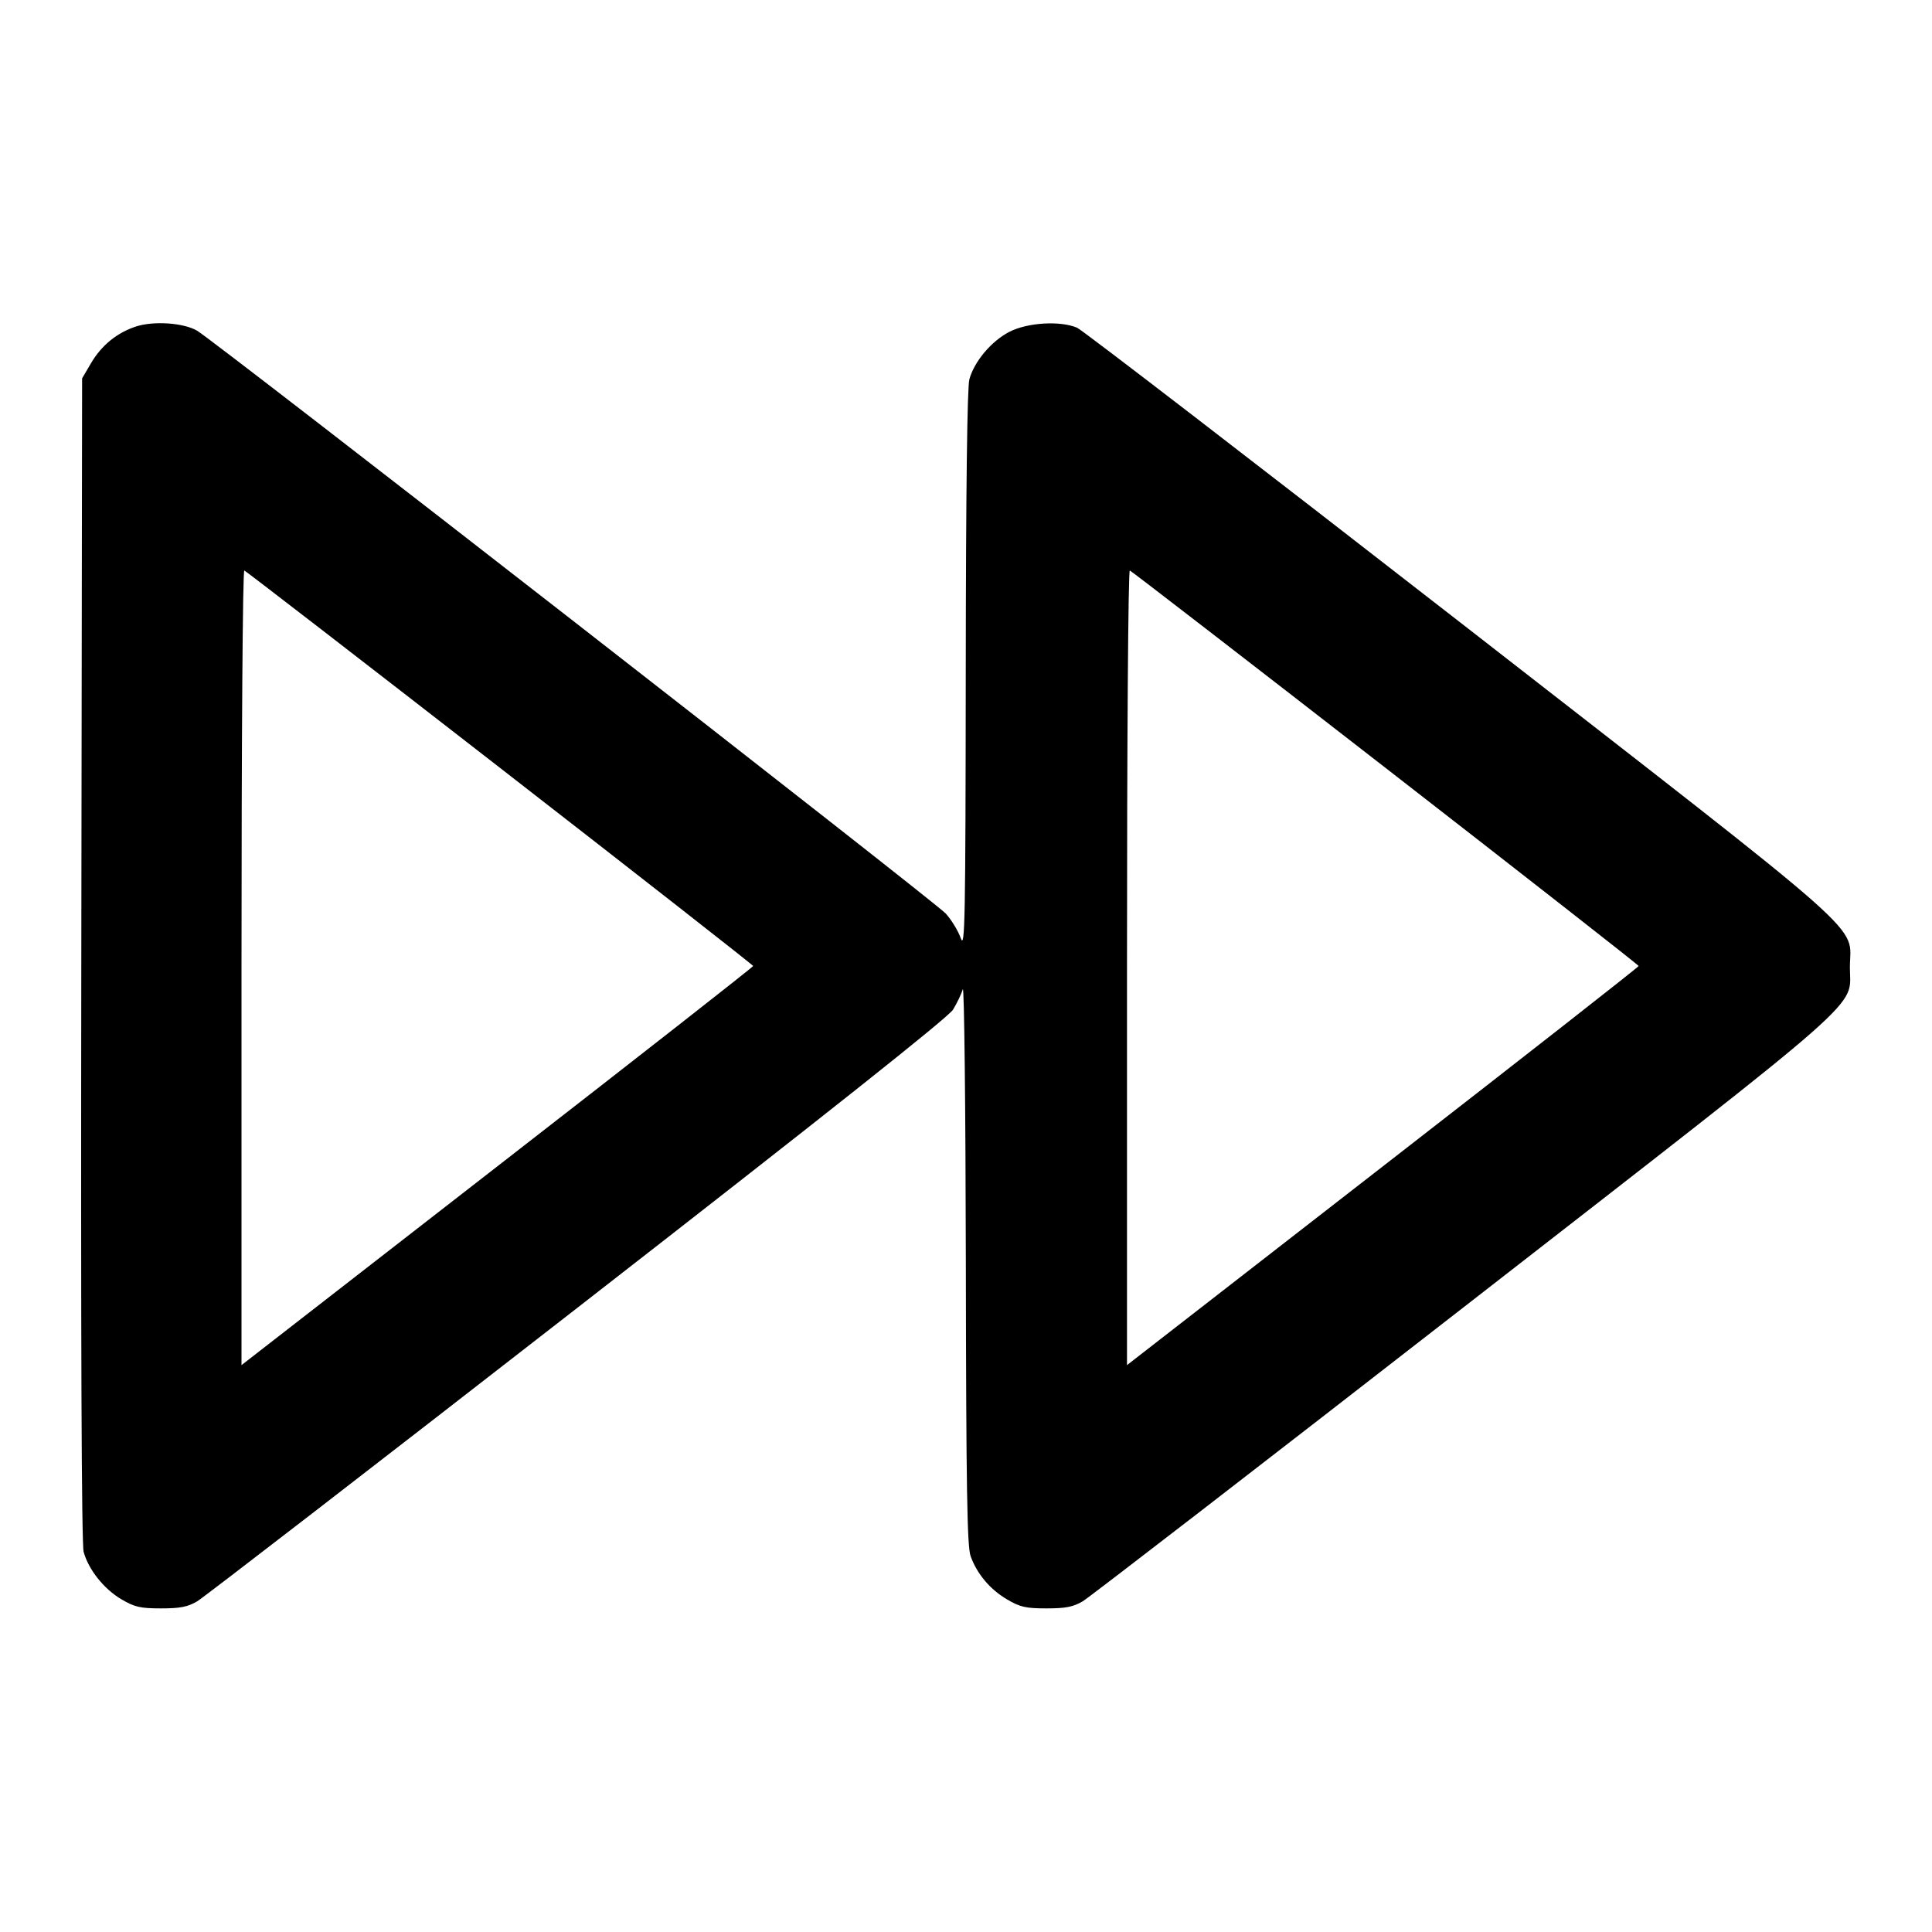<svg fill="none" stroke="currentColor" stroke-linecap="round" stroke-linejoin="round" stroke-width="2" viewBox="0 0 24 24" xmlns="http://www.w3.org/2000/svg"><path d="M1.689 4.056 C 1.452 4.134,1.262 4.289,1.131 4.511 L 1.020 4.700 1.010 11.914 C 1.003 16.668,1.013 19.179,1.039 19.278 C 1.099 19.498,1.291 19.739,1.508 19.867 C 1.673 19.964,1.743 19.980,2.000 19.980 C 2.238 19.980,2.331 19.962,2.450 19.892 C 2.532 19.843,4.658 18.202,7.175 16.244 C 10.271 13.836,11.779 12.639,11.839 12.542 C 11.887 12.463,11.942 12.350,11.960 12.289 C 11.978 12.229,11.995 13.755,11.998 15.680 C 12.002 18.492,12.014 19.209,12.057 19.330 C 12.136 19.551,12.298 19.744,12.511 19.869 C 12.672 19.964,12.744 19.980,13.000 19.980 C 13.238 19.980,13.331 19.962,13.450 19.892 C 13.532 19.843,15.660 18.201,18.178 16.242 C 23.301 12.257,22.980 12.539,22.980 12.019 C 22.980 11.458,23.360 11.795,18.138 7.731 C 15.587 5.747,13.446 4.100,13.380 4.071 C 13.170 3.982,12.765 4.006,12.539 4.122 C 12.316 4.237,12.104 4.488,12.042 4.711 C 12.015 4.808,11.999 6.076,11.997 8.340 C 11.994 11.449,11.987 11.802,11.935 11.655 C 11.903 11.564,11.819 11.426,11.748 11.348 C 11.615 11.202,2.678 4.244,2.450 4.109 C 2.283 4.010,1.910 3.984,1.689 4.056 M6.213 9.540 C 7.941 10.882,9.356 11.989,9.356 12.000 C 9.357 12.011,7.927 13.131,6.178 14.489 L 3.000 16.958 3.000 12.016 C 3.000 9.165,3.015 7.079,3.035 7.087 C 3.055 7.094,4.485 8.198,6.213 9.540 M17.213 9.540 C 18.941 10.882,20.356 11.989,20.356 12.000 C 20.357 12.011,18.927 13.131,17.178 14.489 L 14.000 16.958 14.000 12.016 C 14.000 9.165,14.015 7.079,14.035 7.087 C 14.055 7.094,15.485 8.198,17.213 9.540 " stroke="none" fill-rule="evenodd" fill="black"></path></svg>